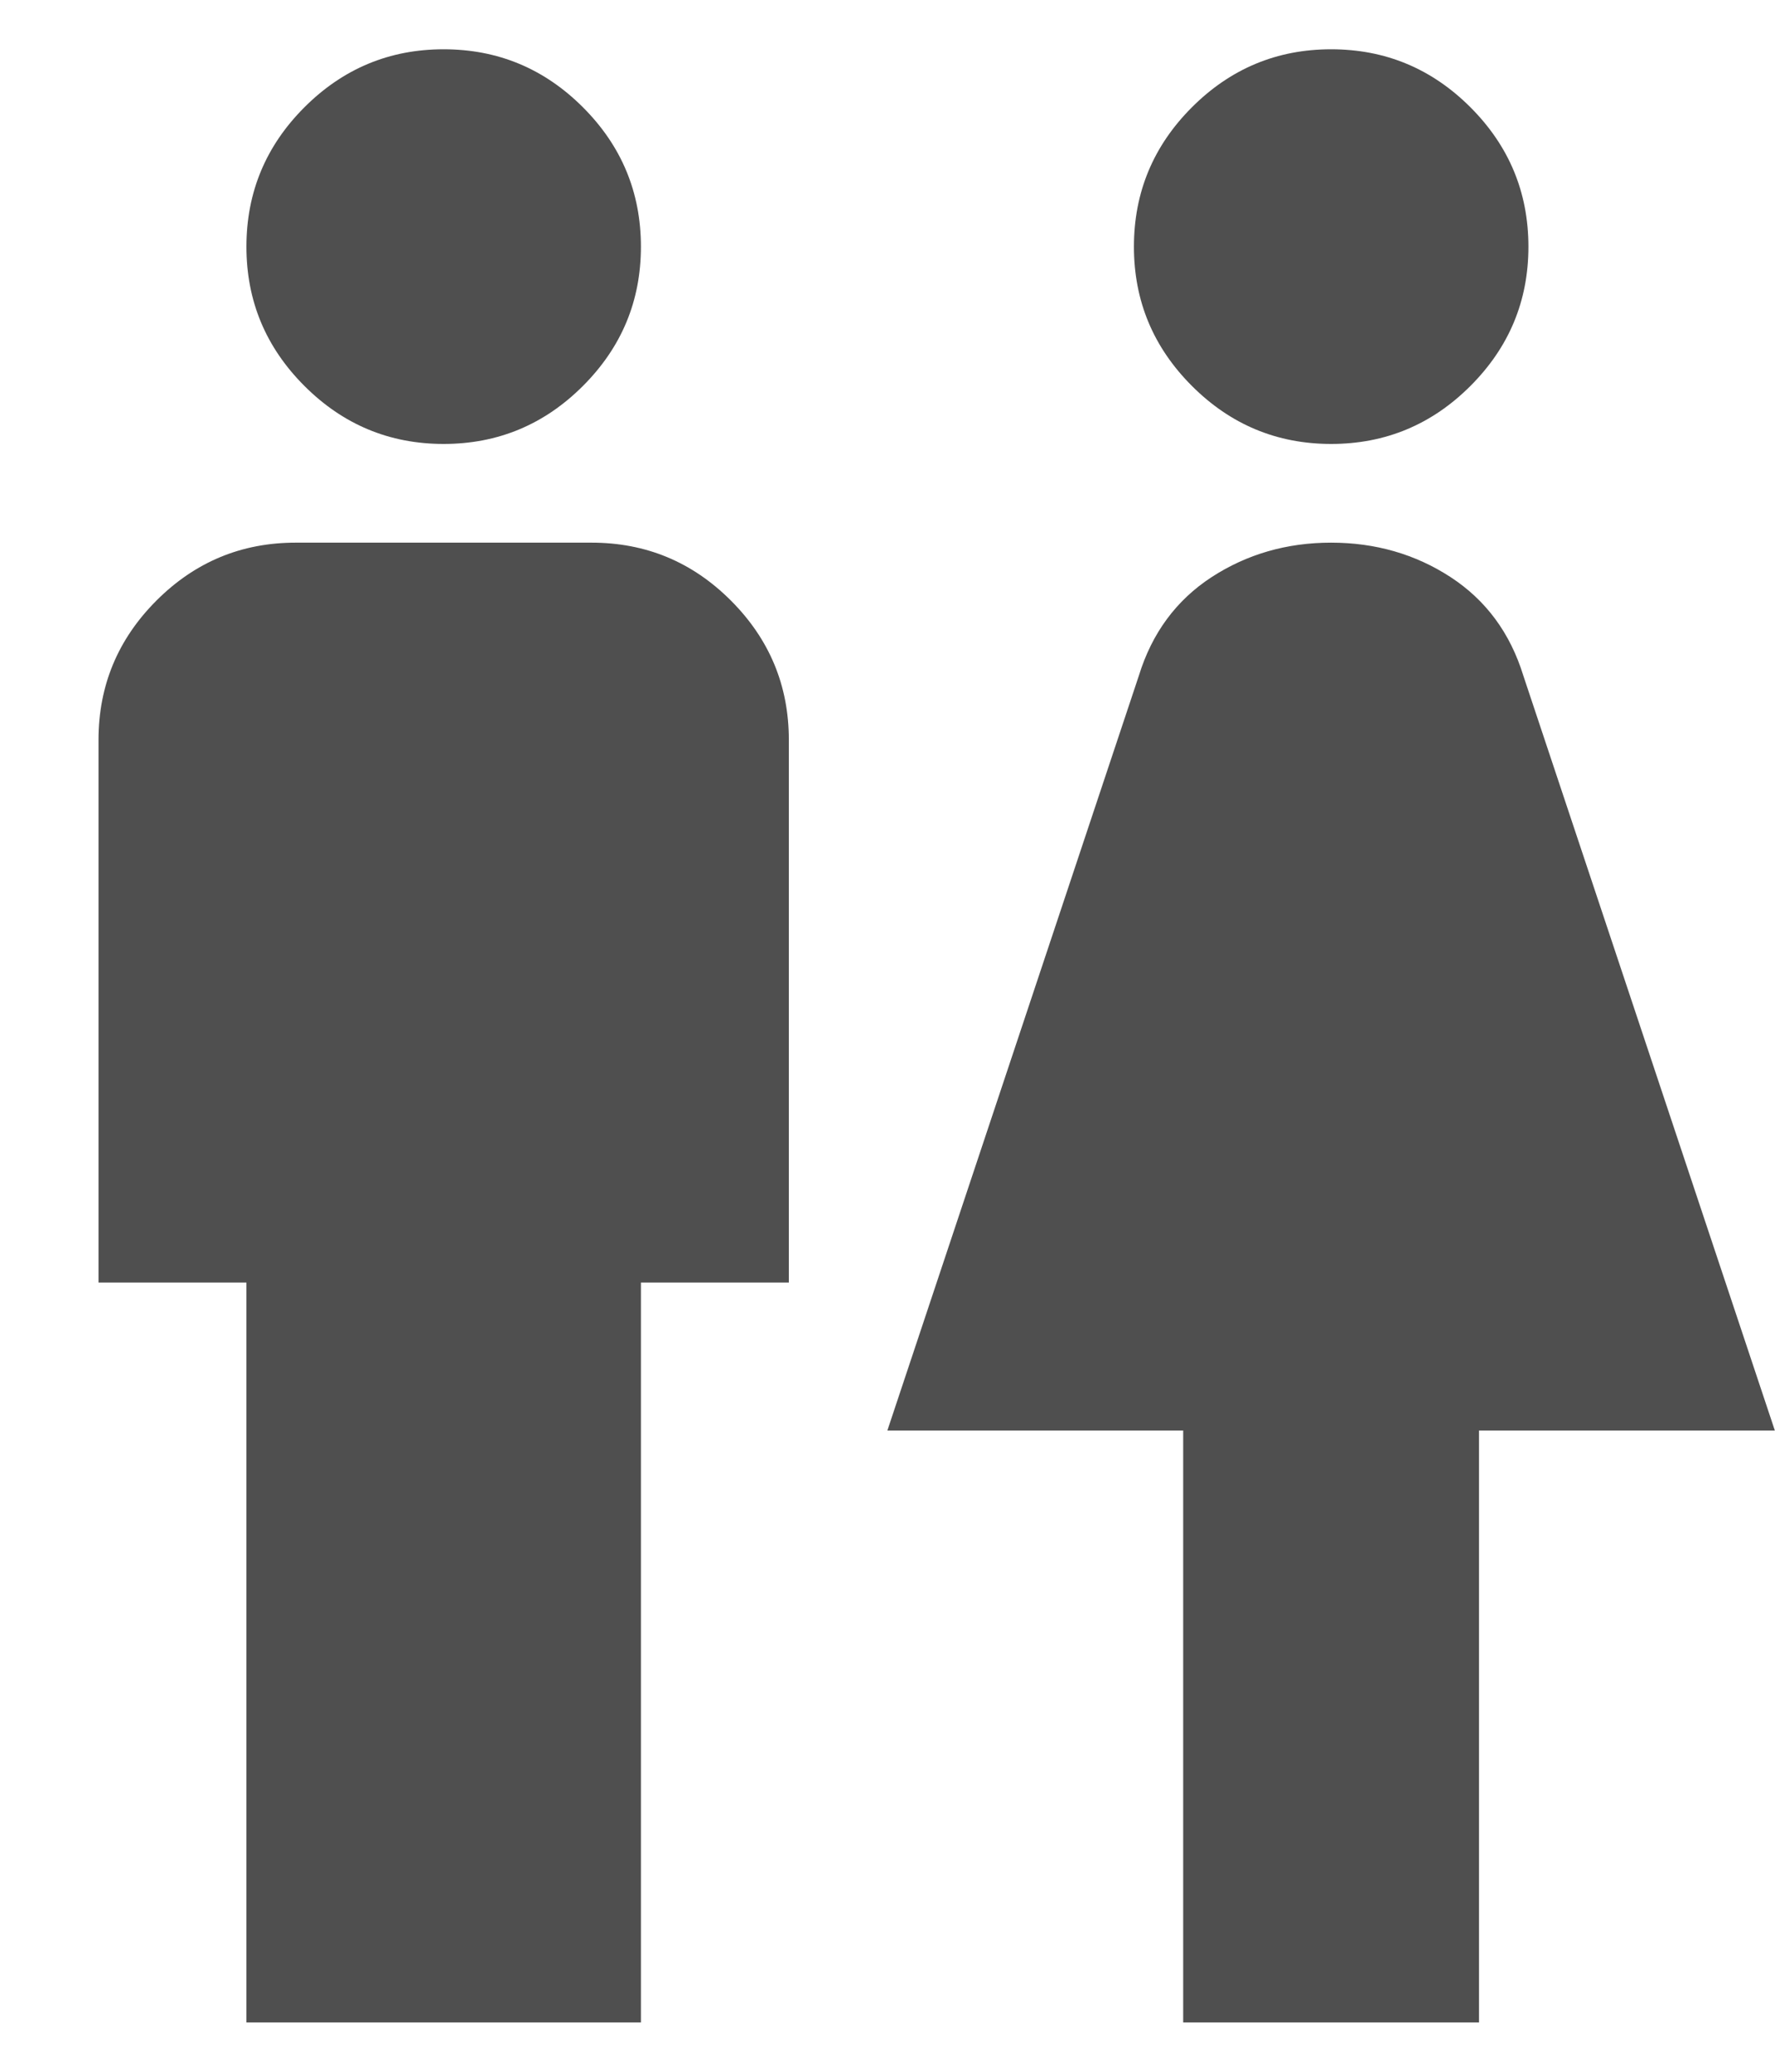 <svg width="12" height="14" viewBox="0 0 12 14" fill="none" xmlns="http://www.w3.org/2000/svg">
<path d="M1.666 13.667V8.667H0.666V5C0.666 4.633 0.797 4.319 1.058 4.058C1.319 3.797 1.633 3.667 1.999 3.667H3.999C4.366 3.667 4.68 3.797 4.941 4.058C5.202 4.319 5.333 4.633 5.333 5V8.667H4.333V13.667H1.666ZM2.999 3C2.633 3 2.319 2.869 2.058 2.608C1.797 2.347 1.666 2.034 1.666 1.667C1.666 1.3 1.797 0.986 2.058 0.725C2.319 0.464 2.633 0.333 2.999 0.333C3.366 0.333 3.68 0.464 3.941 0.725C4.202 0.986 4.333 1.3 4.333 1.667C4.333 2.034 4.202 2.347 3.941 2.608C3.68 2.869 3.366 3 2.999 3ZM7.999 13.667V9.667H5.999L7.699 4.567C7.788 4.278 7.952 4.056 8.191 3.9C8.43 3.745 8.699 3.667 8.999 3.667C9.299 3.667 9.569 3.745 9.807 3.9C10.046 4.056 10.21 4.278 10.299 4.567L11.999 9.667H9.999V13.667H7.999ZM8.999 3C8.633 3 8.319 2.869 8.058 2.608C7.797 2.347 7.666 2.034 7.666 1.667C7.666 1.3 7.797 0.986 8.058 0.725C8.319 0.464 8.633 0.333 8.999 0.333C9.366 0.333 9.68 0.464 9.941 0.725C10.202 0.986 10.333 1.3 10.333 1.667C10.333 2.034 10.202 2.347 9.941 2.608C9.68 2.869 9.366 3 8.999 3Z" fill="#4F4F4F"/>
</svg>
